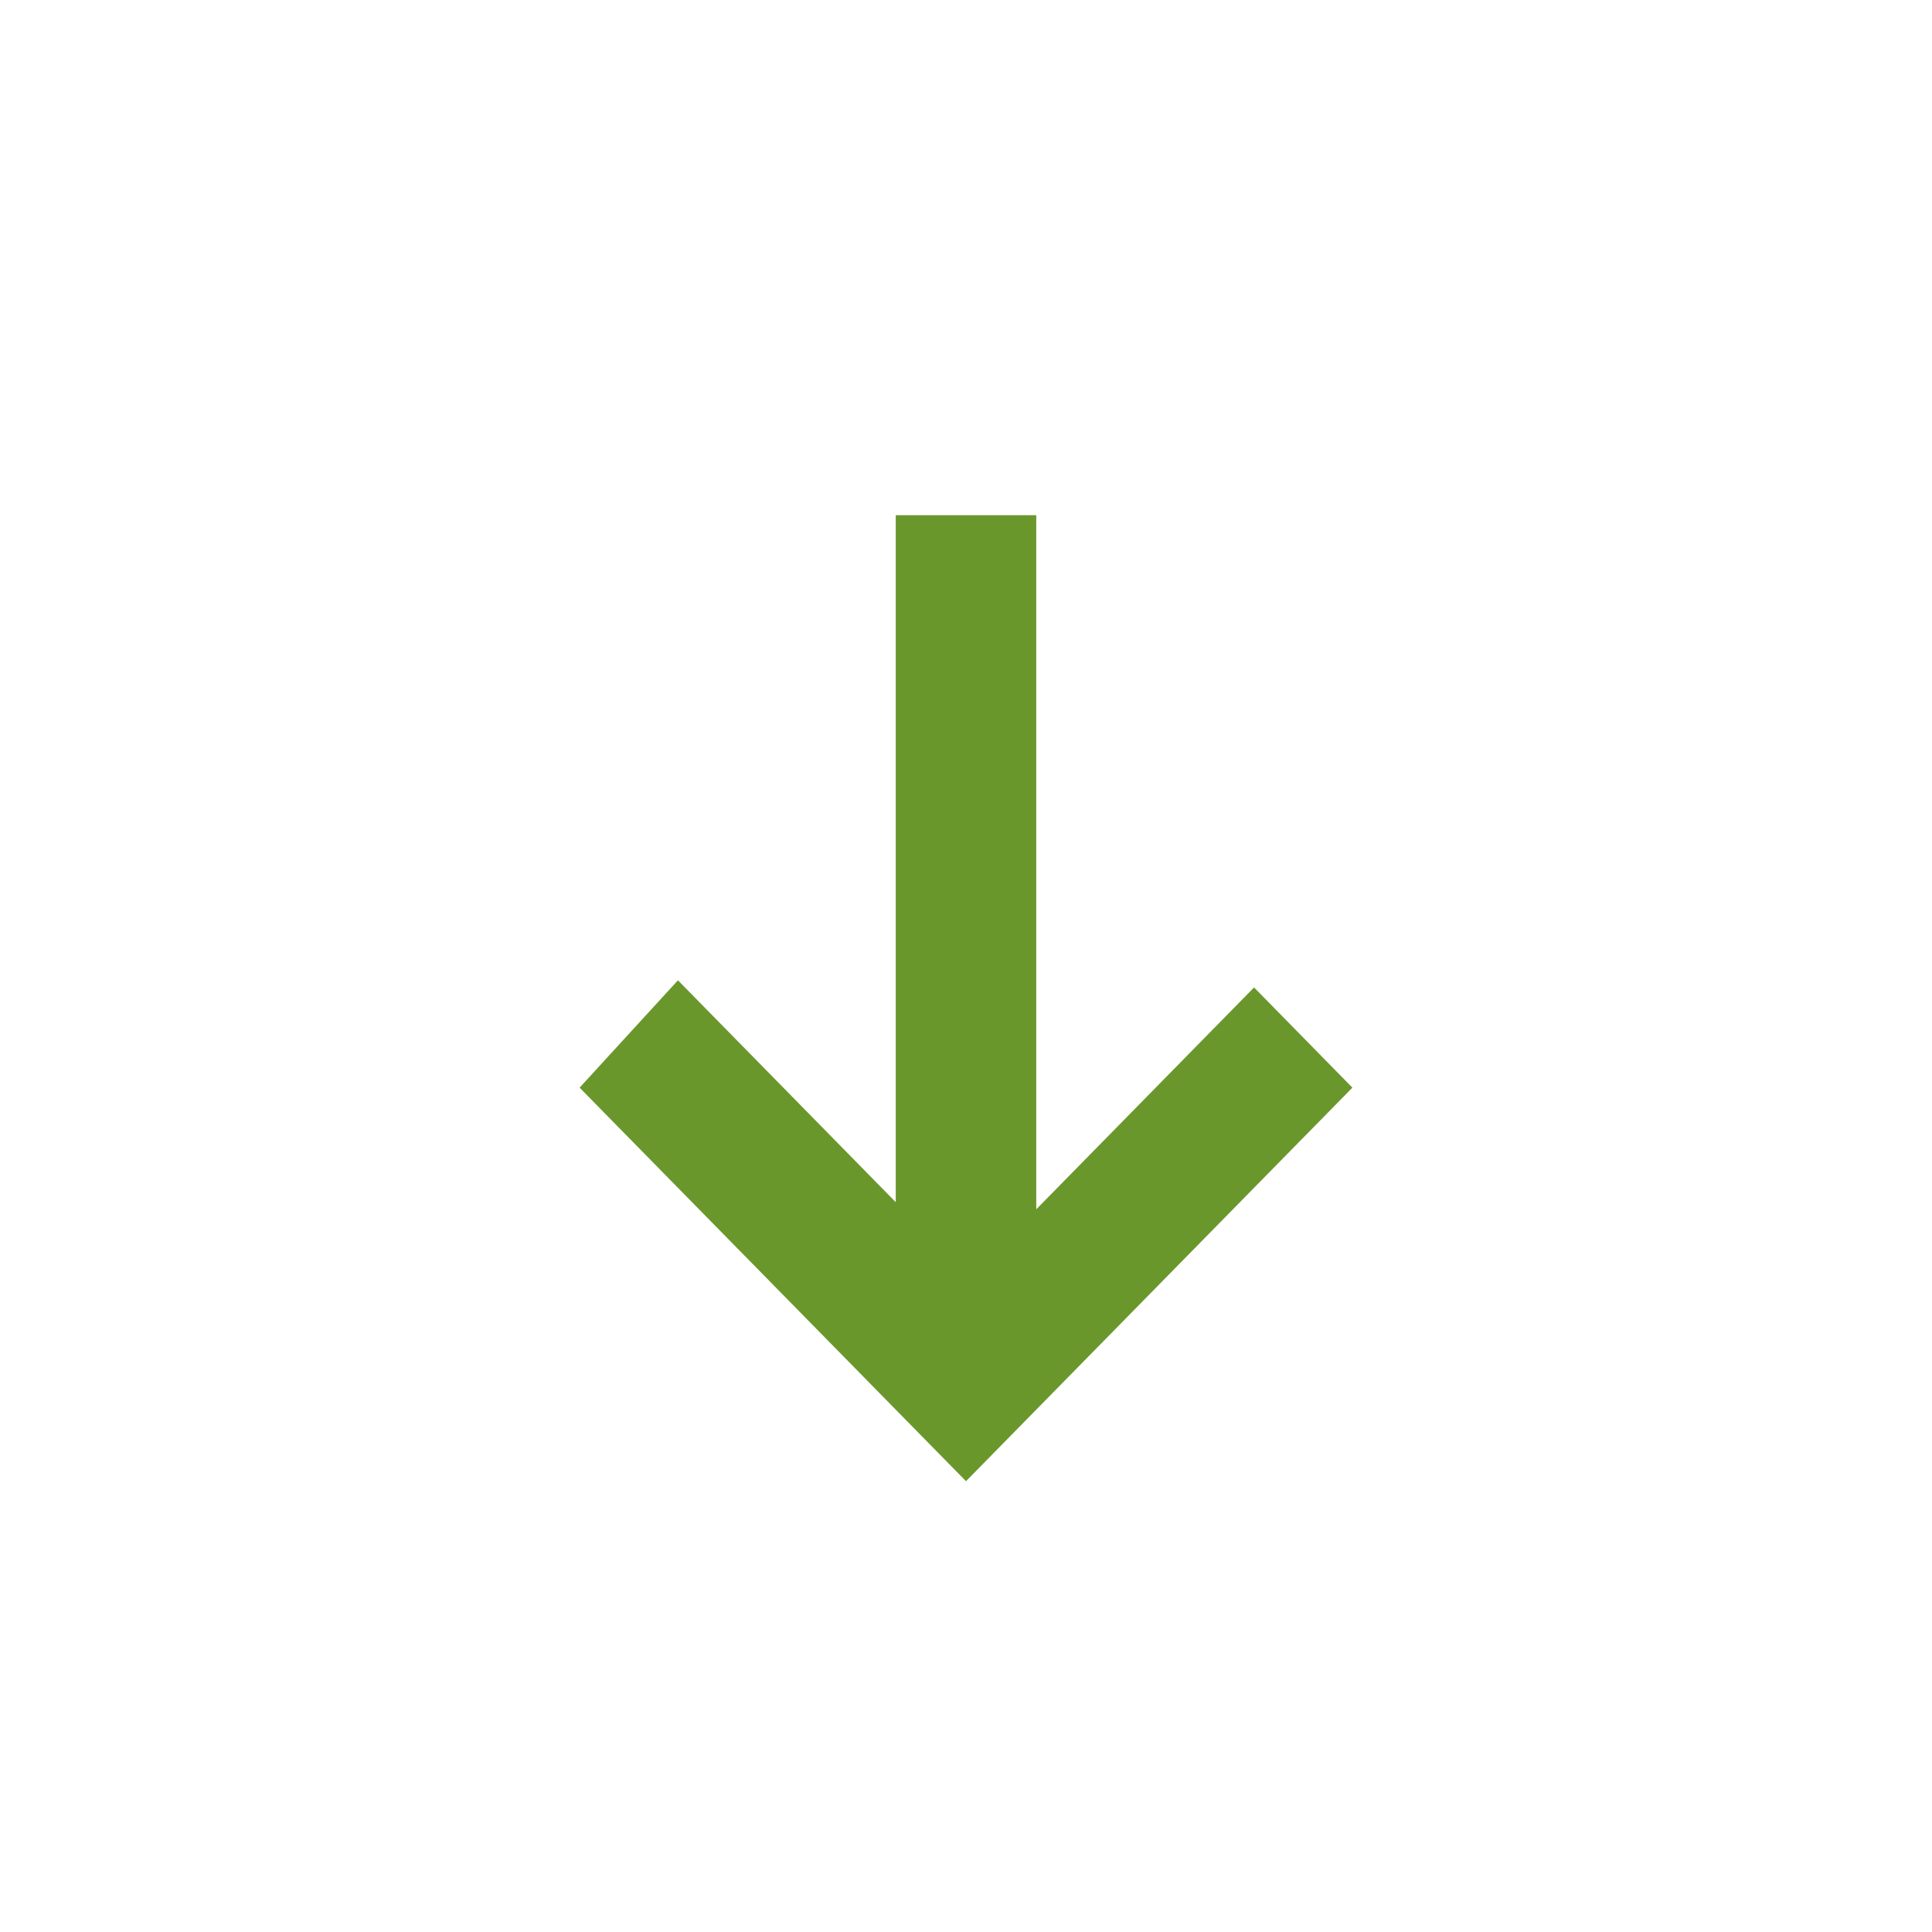 <?xml version="1.0" encoding="UTF-8"?>
<svg width="30px" height="30px" viewBox="0 0 30 30" version="1.1" xmlns="http://www.w3.org/2000/svg" xmlns:xlink="http://www.w3.org/1999/xlink">
    <title>箭头_向下</title>
    <g id="拍机用户" stroke="none" stroke-width="1" fill="none" fill-rule="evenodd">
        <g id="箭头_向下" transform="translate(9, 8)" fill="#6A972C" fill-rule="nonzero">
            <polygon id="路径" points="7.091 10.778 7.091 0 4.909 0 4.909 10.667 1.527 7.222 0 8.889 6 15 12 8.889 10.473 7.333"></polygon>
        </g>
    </g>
</svg>